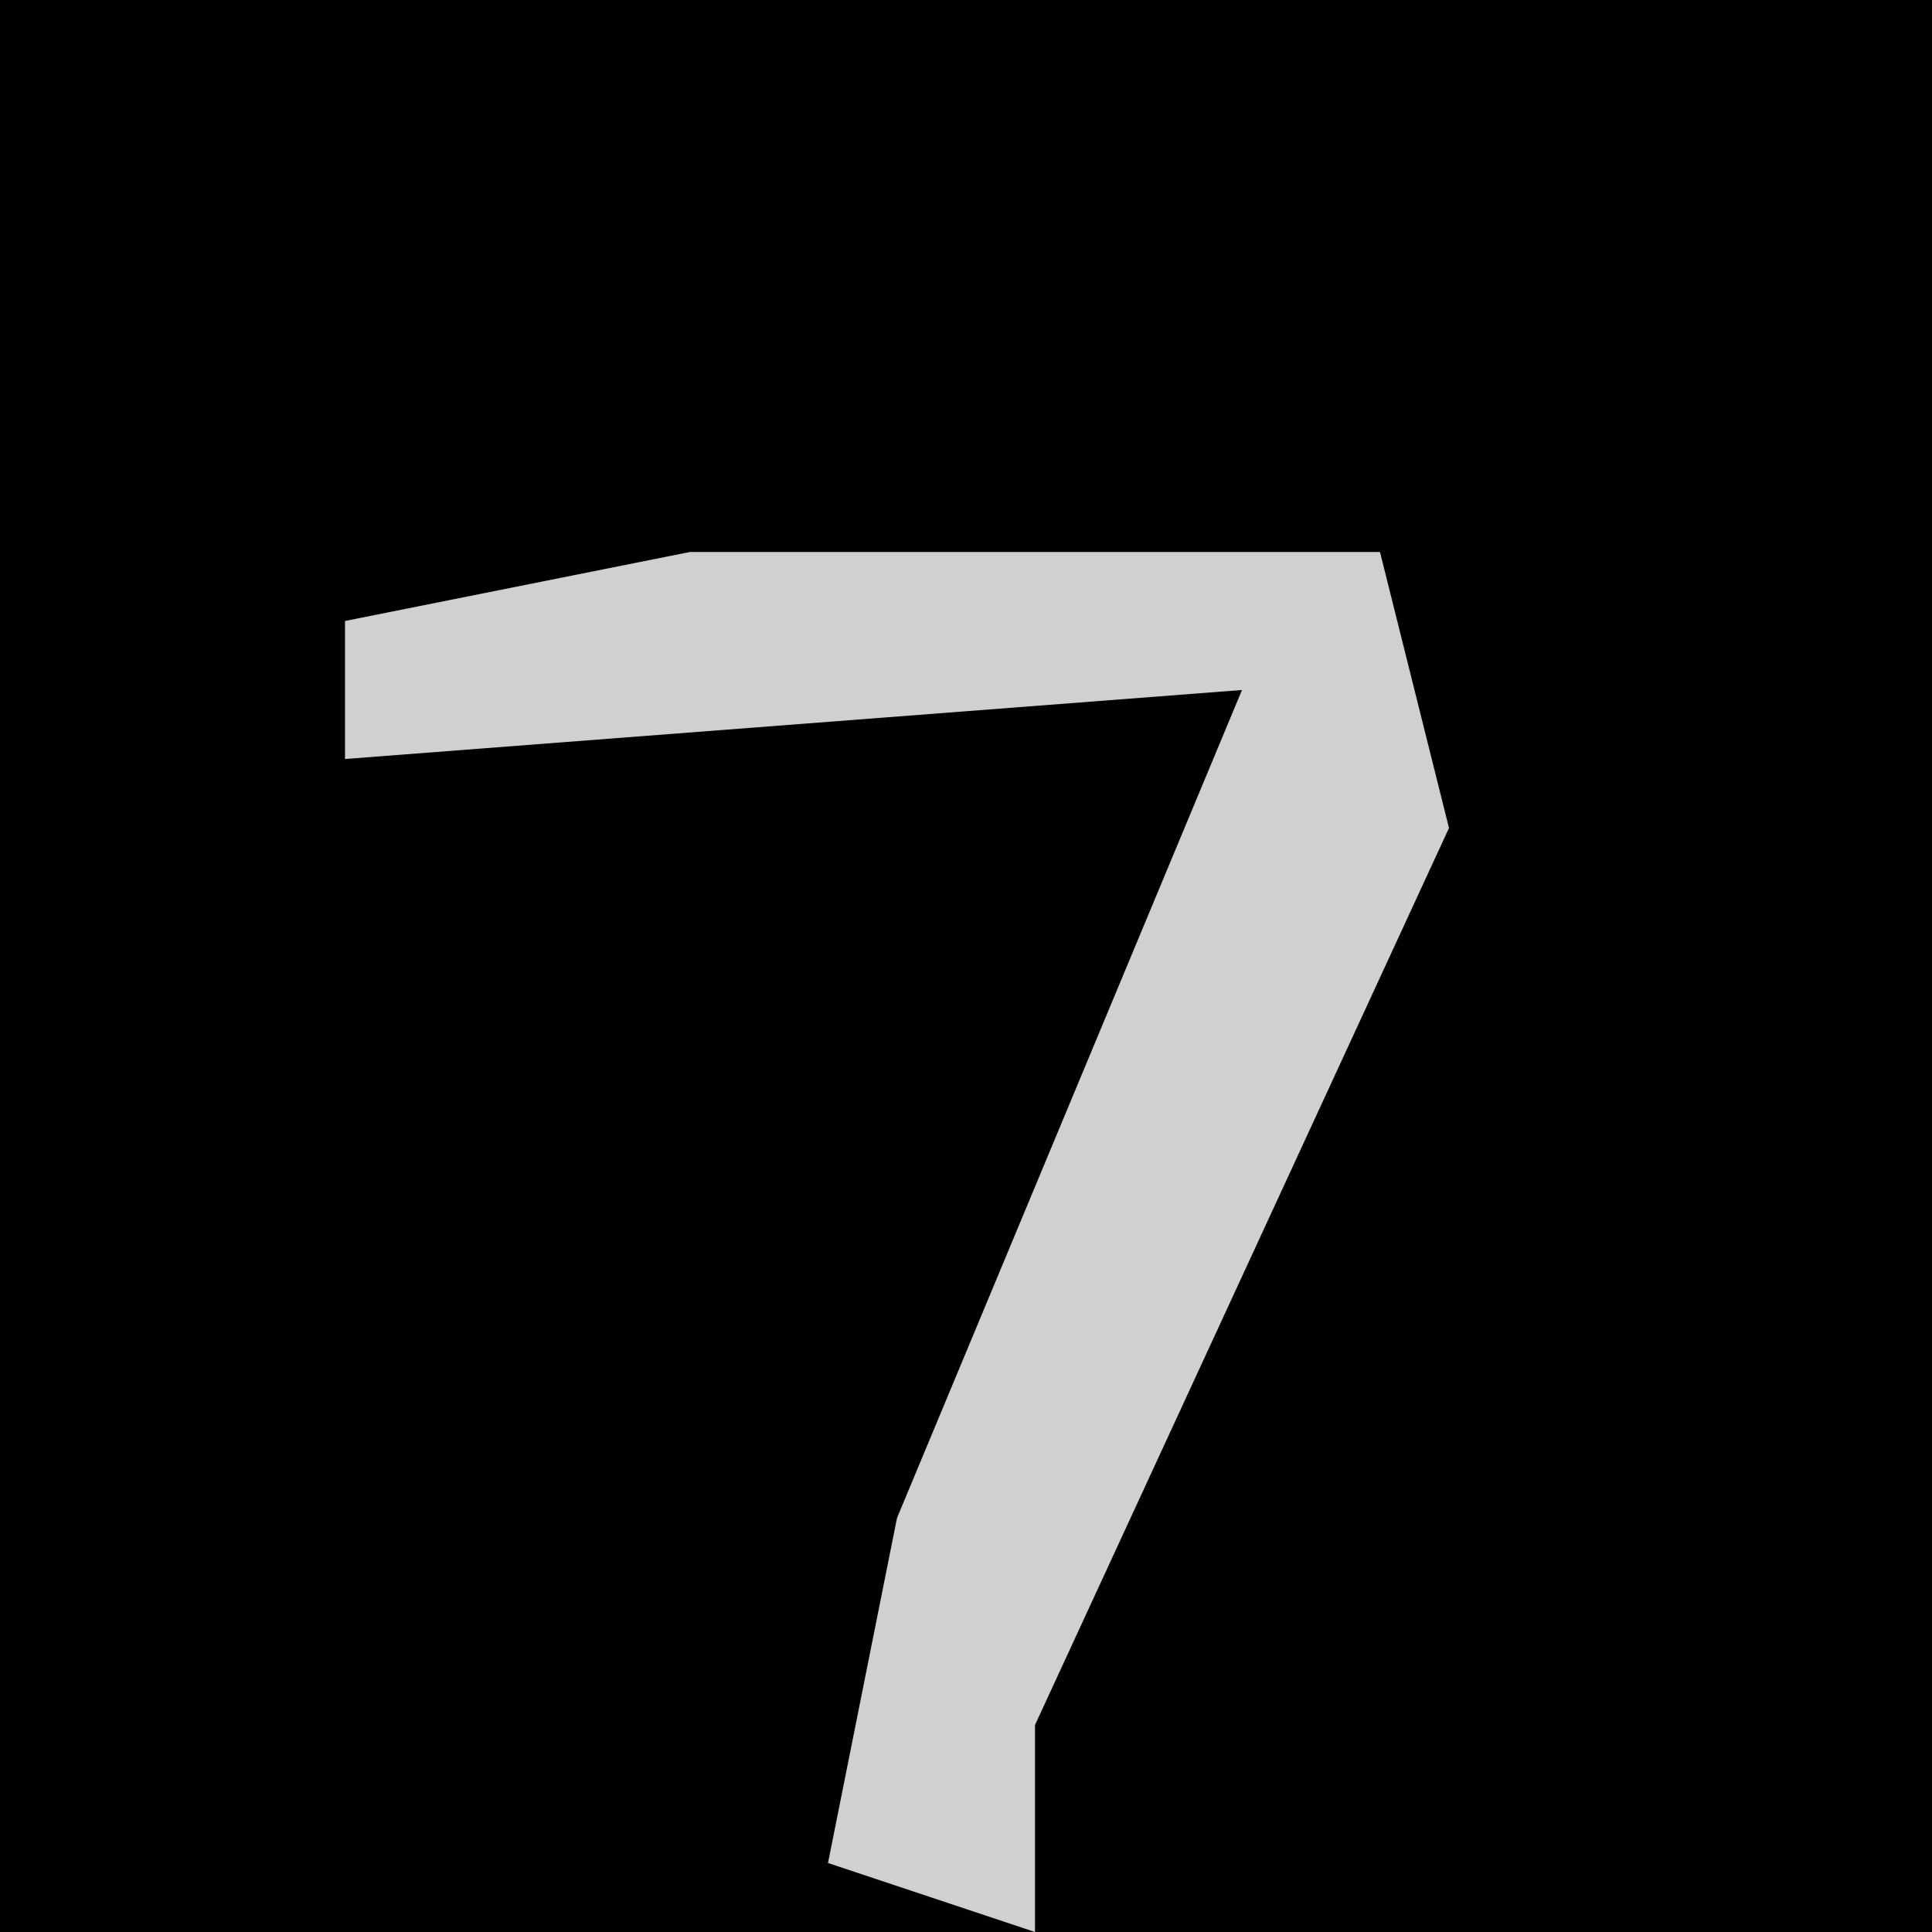 <?xml version="1.0" encoding="UTF-8"?>
<svg version="1.1" xmlns="http://www.w3.org/2000/svg" width="28" height="28">
<path d="M0,0 L28,0 L28,28 L0,28 Z " fill="#010101" transform="translate(0,0)"/>
<path d="M0,0 L10,0 L11,4 L5,17 L5,20 L2,19 L3,14 L8,2 L-5,3 L-5,1 Z " fill="#D0D0D0" transform="translate(10,8)"/>
</svg>
